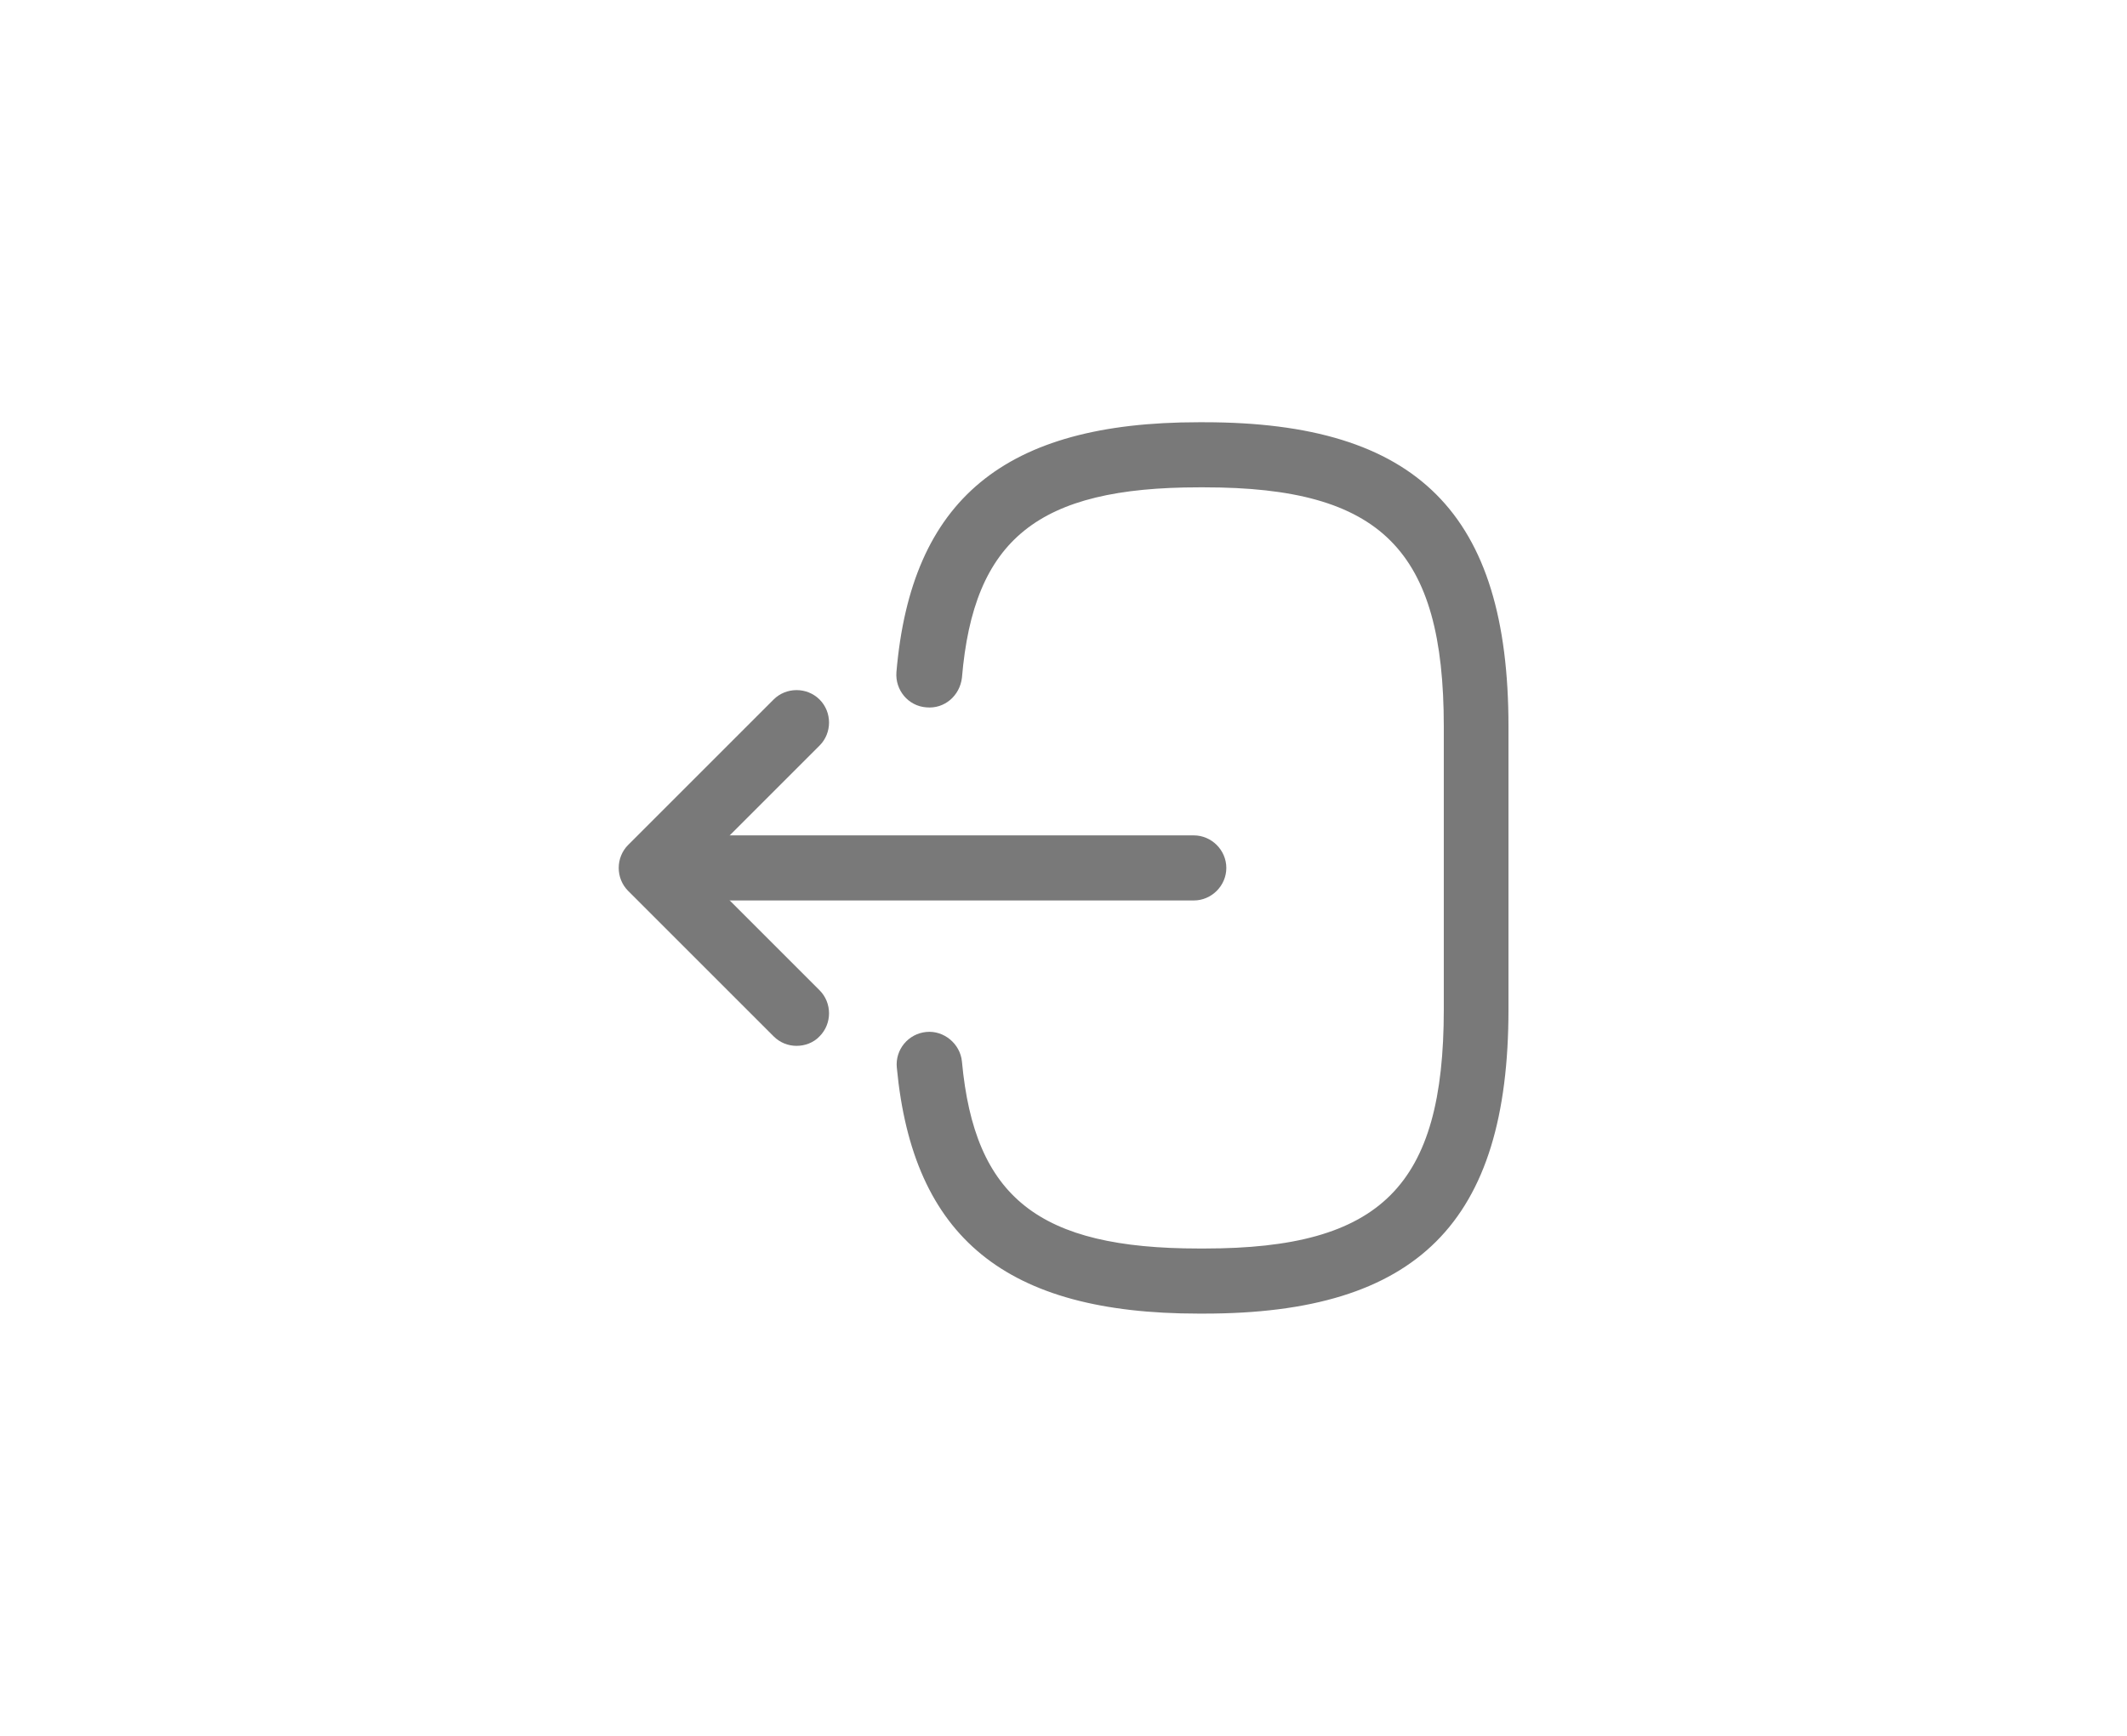 <svg width="49" height="40" viewBox="0 0 49 40" fill="none" xmlns="http://www.w3.org/2000/svg">
<path d="M27.741 30.27H27.61C23.171 30.27 21.03 28.52 20.66 24.6C20.62 24.19 20.921 23.82 21.34 23.78C21.741 23.74 22.12 24.05 22.16 24.46C22.451 27.6 23.93 28.77 27.62 28.77H27.75C31.82 28.77 33.261 27.33 33.261 23.26V16.74C33.261 12.67 31.82 11.23 27.75 11.23H27.62C23.91 11.23 22.43 12.42 22.16 15.62C22.11 16.03 21.761 16.34 21.34 16.3C20.921 16.27 20.62 15.9 20.651 15.49C20.991 11.51 23.14 9.73 27.61 9.73H27.741C32.651 9.73 34.751 11.83 34.751 16.74V23.26C34.751 28.17 32.651 30.27 27.741 30.27Z" fill="#797979"/>
<path d="M27.501 20.75H16.121C15.711 20.75 15.371 20.41 15.371 20C15.371 19.59 15.711 19.25 16.121 19.25H27.501C27.911 19.25 28.251 19.59 28.251 20C28.251 20.41 27.911 20.75 27.501 20.75Z" fill="#797979"/>
<path d="M18.351 24.1C18.161 24.1 17.971 24.03 17.821 23.88L14.471 20.53C14.181 20.24 14.181 19.76 14.471 19.47L17.821 16.12C18.111 15.83 18.591 15.83 18.881 16.12C19.171 16.41 19.171 16.89 18.881 17.18L16.061 20L18.881 22.82C19.171 23.11 19.171 23.59 18.881 23.88C18.741 24.03 18.541 24.1 18.351 24.1Z" fill="#797979"/>
</svg>
